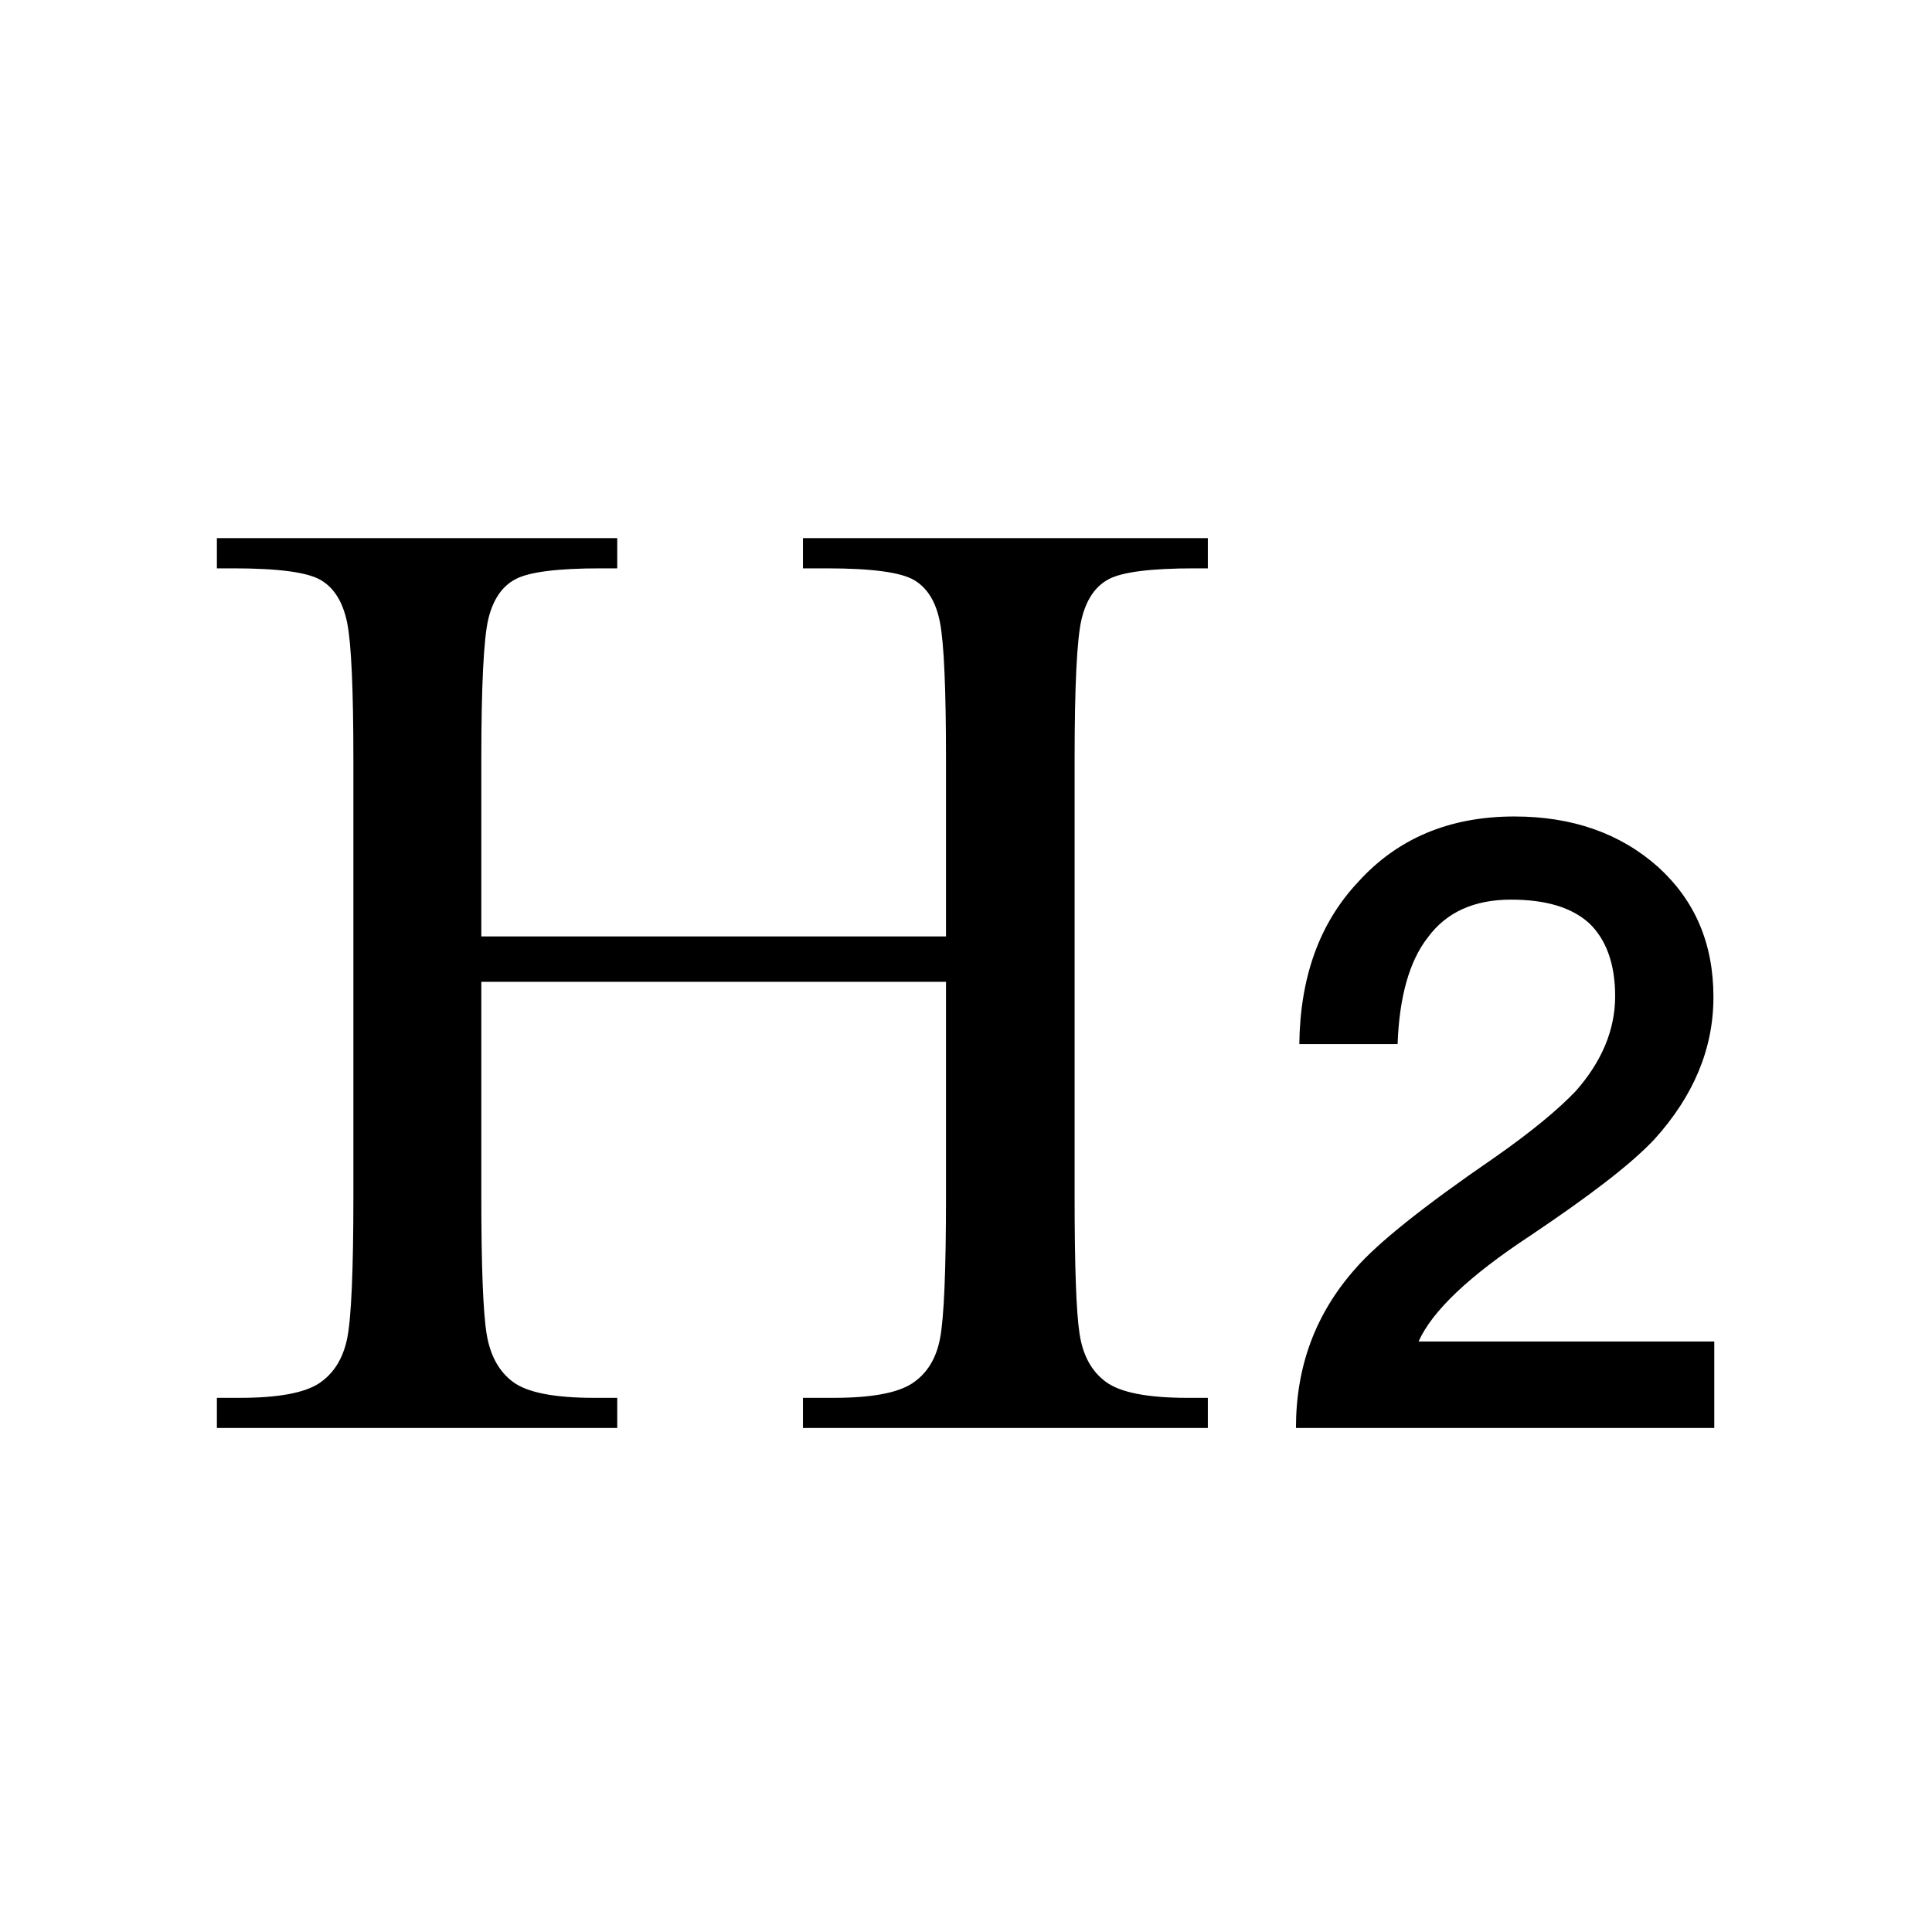 <?xml version="1.0" encoding="UTF-8"?>
<svg width="23px" height="23px" viewBox="0 0 23 23" version="1.1" xmlns="http://www.w3.org/2000/svg" xmlns:xlink="http://www.w3.org/1999/xlink">
    <g id="画板备份-37" stroke="none" stroke-width="1" fill-rule="evenodd">
        <g id="编组-24" transform="translate(2, 6)" fill-rule="nonzero">
            <path d="M9.262,5.688 L3.73,5.688 L3.73,8.242 C3.73,9.076 3.751,9.621 3.793,9.879 C3.835,10.137 3.94,10.328 4.109,10.453 C4.279,10.578 4.6,10.641 5.074,10.641 L5.348,10.641 L5.348,11 L0.582,11 L0.582,10.641 L0.855,10.641 C1.309,10.641 1.622,10.583 1.797,10.469 C1.971,10.354 2.083,10.176 2.133,9.934 C2.182,9.691 2.207,9.128 2.207,8.242 L2.207,3.047 C2.207,2.203 2.182,1.659 2.133,1.414 C2.083,1.169 1.979,1 1.82,0.906 C1.661,0.812 1.314,0.766 0.777,0.766 L0.582,0.766 L0.582,0.406 L5.348,0.406 L5.348,0.766 L5.152,0.766 C4.637,0.766 4.298,0.809 4.137,0.895 C3.975,0.98 3.867,1.141 3.812,1.375 C3.758,1.609 3.73,2.167 3.73,3.047 L3.73,5.148 L9.262,5.148 L9.262,3.047 C9.262,2.203 9.238,1.659 9.191,1.414 C9.145,1.169 9.042,1 8.883,0.906 C8.724,0.812 8.376,0.766 7.84,0.766 L7.559,0.766 L7.559,0.406 L12.379,0.406 L12.379,0.766 L12.223,0.766 C11.702,0.766 11.361,0.809 11.199,0.895 C11.038,0.98 10.93,1.141 10.875,1.375 C10.82,1.609 10.793,2.167 10.793,3.047 L10.793,8.242 C10.793,9.076 10.812,9.621 10.852,9.879 C10.891,10.137 10.996,10.328 11.168,10.453 C11.34,10.578 11.663,10.641 12.137,10.641 L12.379,10.641 L12.379,11 L7.559,11 L7.559,10.641 L7.926,10.641 C8.374,10.641 8.685,10.583 8.859,10.469 C9.034,10.354 9.145,10.176 9.191,9.934 C9.238,9.691 9.262,9.128 9.262,8.242 L9.262,5.688 Z M16.028,3.72 C16.718,3.72 17.288,3.92 17.738,4.32 C18.178,4.72 18.398,5.23 18.398,5.87 C18.398,6.49 18.158,7.05 17.698,7.56 C17.418,7.86 16.918,8.24 16.218,8.71 C15.488,9.19 15.048,9.61 14.888,9.97 L18.408,9.97 L18.408,11 L13.428,11 C13.428,10.27 13.658,9.64 14.138,9.1 C14.398,8.8 14.948,8.36 15.778,7.79 C16.238,7.47 16.558,7.2 16.758,6.99 C17.068,6.64 17.228,6.26 17.228,5.86 C17.228,5.47 17.118,5.18 16.918,4.99 C16.708,4.8 16.398,4.71 15.988,4.71 C15.548,4.71 15.218,4.86 14.998,5.16 C14.778,5.44 14.658,5.87 14.638,6.43 L13.468,6.43 C13.478,5.63 13.708,4.99 14.168,4.5 C14.638,3.98 15.258,3.72 16.028,3.72 Z" id="H2"></path>
        </g>
    </g>
</svg>
